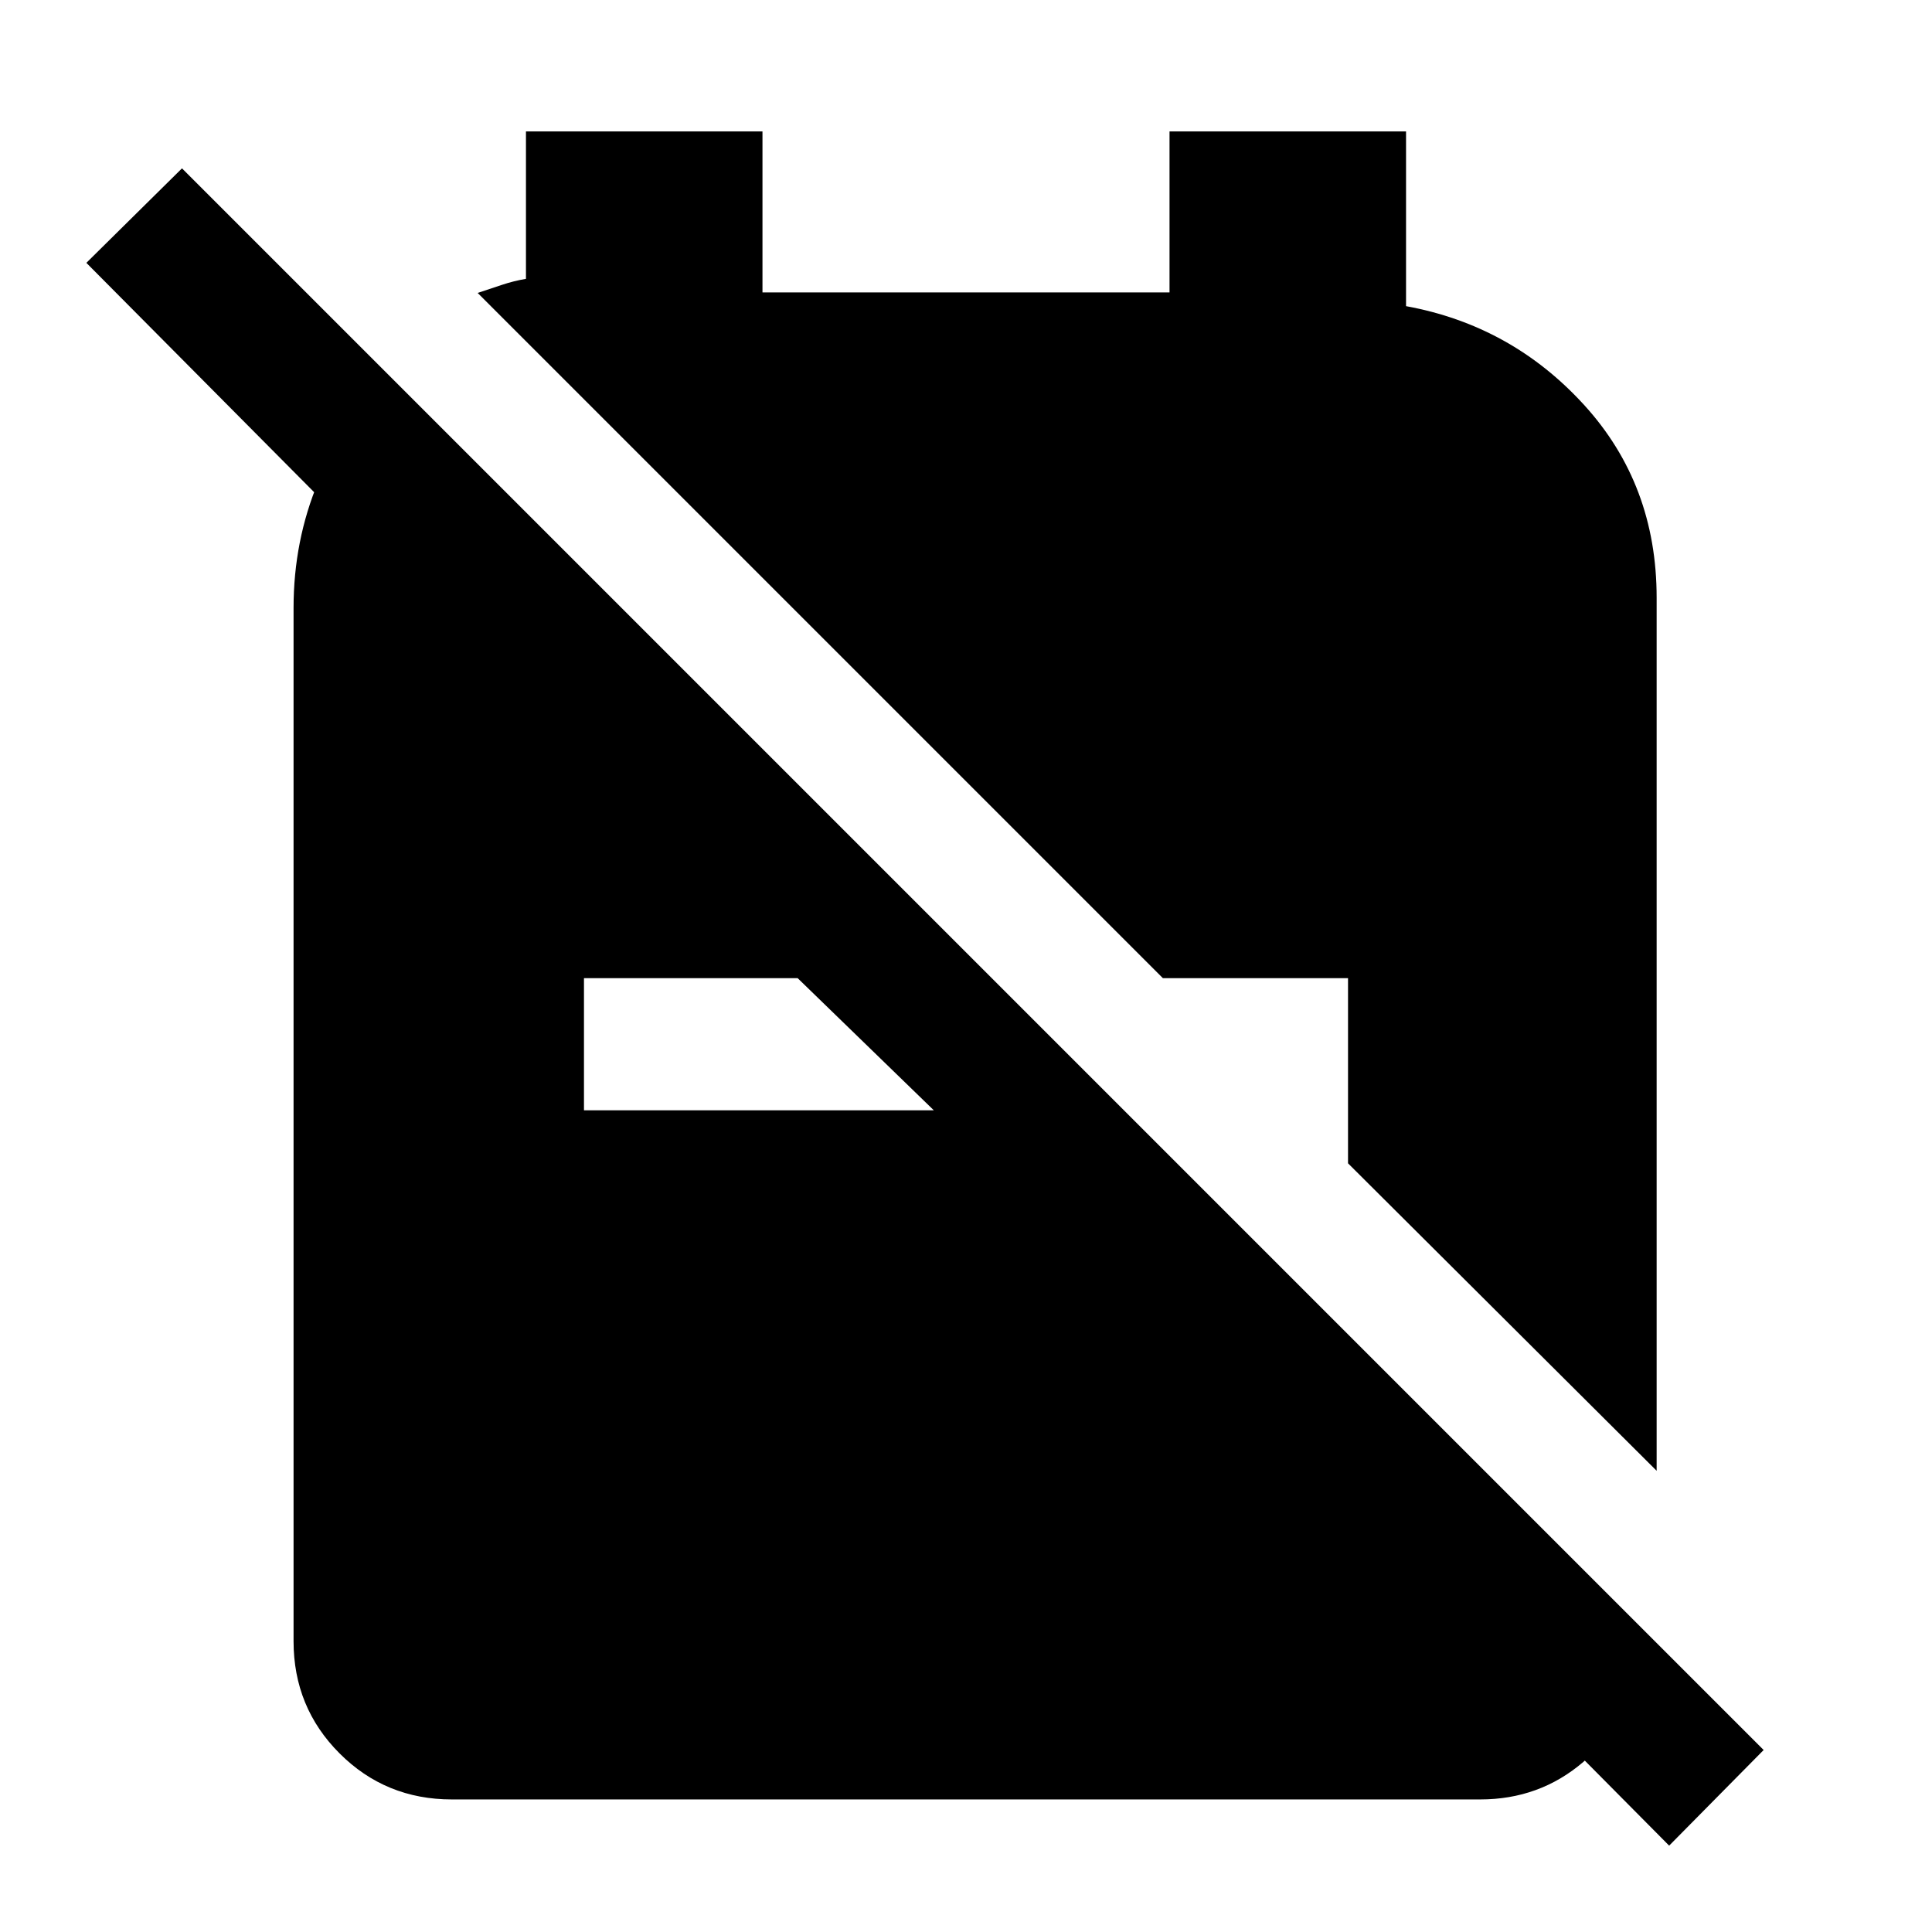 <svg xmlns="http://www.w3.org/2000/svg" width="48" height="48" viewBox="0 -960 960 960"><path d="m669.826-381.957 153.349 152.784v-433.828q0-56.261-36.044-95.782-36.043-39.522-88.478-49.087v-86.826H581.13v80H378.87v-80H261.347v73.26q-6 1-12 3l-12 4 340.479 340.479h92v92ZM829.392-42.912l-124-125h91.783l15.826 15.825v20q-4.522 28.957-26.262 47.588Q765-65.87 735.478-65.87H224.522q-32.913 0-55.783-22.87-22.87-22.87-22.87-55.783v-513.391q0-33.392 12.348-62.87 12.348-29.479 36.174-51.609l11.913 11.913v95.609L42.912-829.392l47.522-46.957L876.35-90.434l-46.957 47.522ZM290.174-408.304H464l-67.652-65.653H290.174v65.653Z"/></svg>